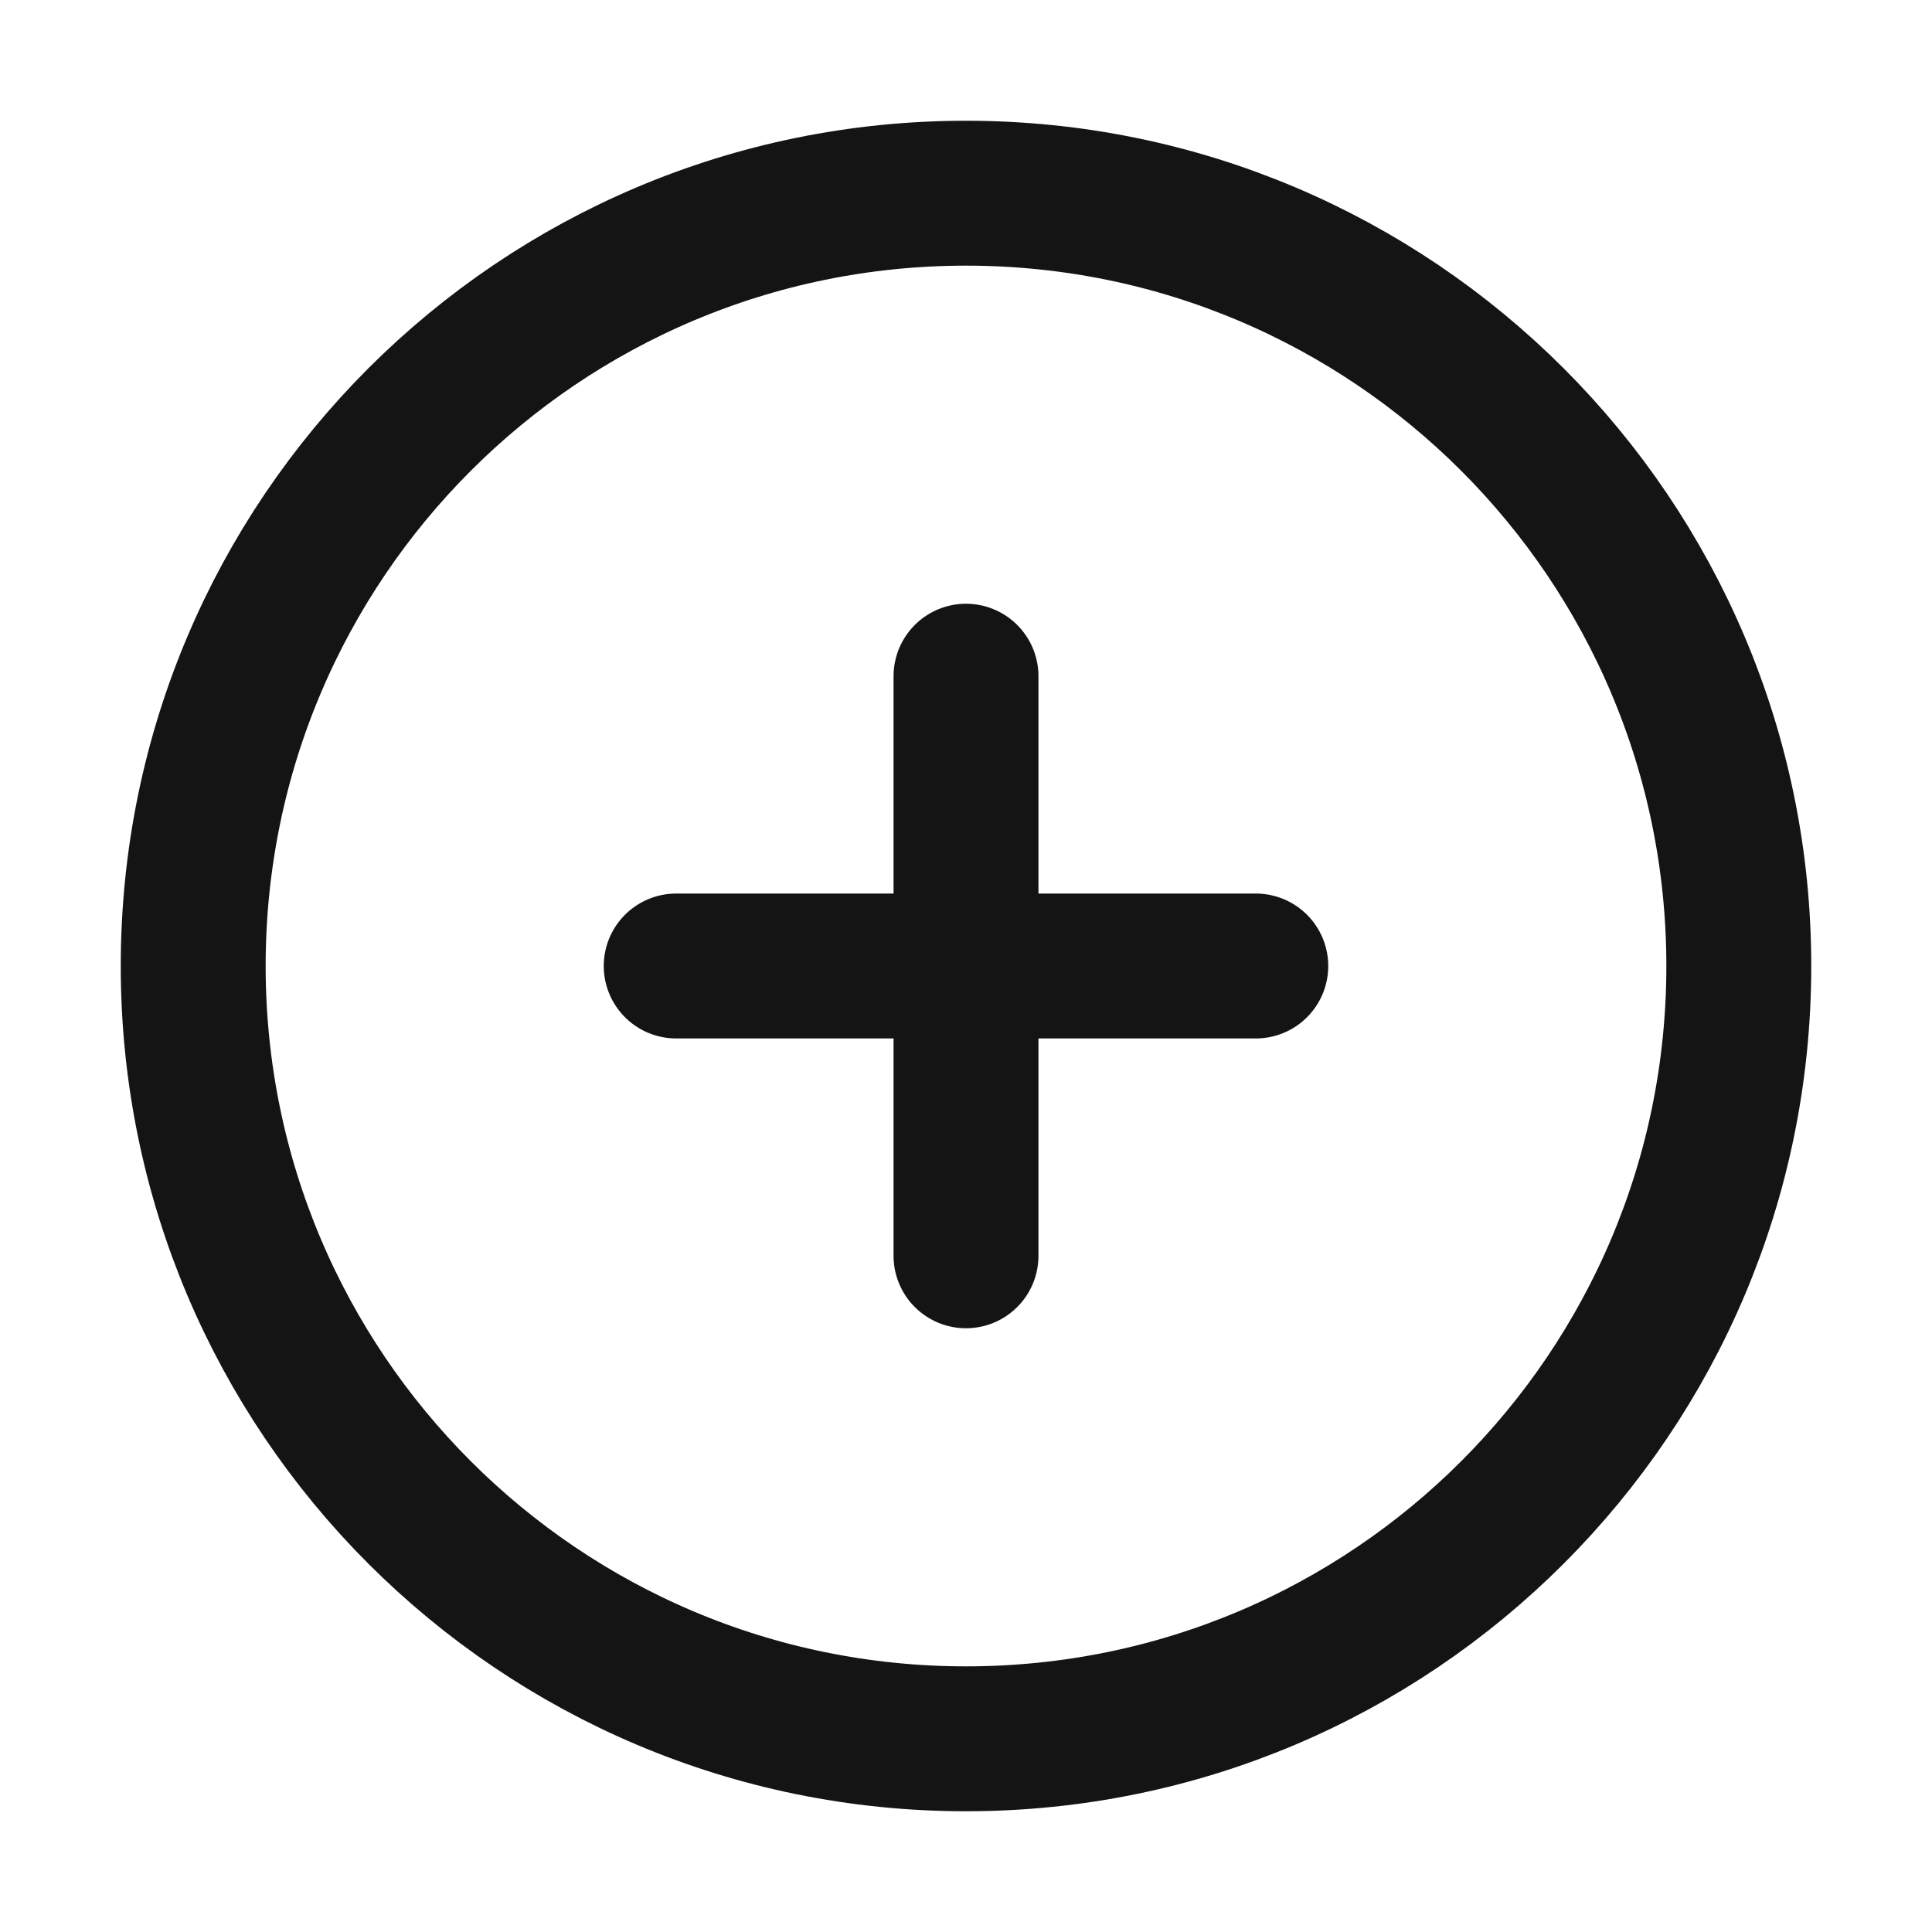 <svg width="20" height="20" viewBox="0 0 20 20" fill="none" xmlns="http://www.w3.org/2000/svg">
<path d="M10 18C14.418 18 18 14.418 18 10C18 5.582 14.418 2 10 2C5.582 2 2 5.582 2 10C2 14.418 5.582 18 10 18Z" stroke="url(#paint0_linear_128_919)" stroke-width="1.5" stroke-linecap="round" stroke-linejoin="round"/>
<path d="M10 7V13" stroke="url(#paint1_linear_128_919)" stroke-width="1.5" stroke-linecap="round" stroke-linejoin="round"/>
<path d="M7 10H13" stroke="url(#paint2_linear_128_919)" stroke-width="1.5" stroke-linecap="round" stroke-linejoin="round"/>
<defs>
<linearGradient id="paint0_linear_128_919" x1="18" y1="18" x2="1.739" y2="17.731" gradientUnits="userSpaceOnUse">
<stop stop-color="#141414"/>
<stop offset="1" stop-color="#141414"/>
</linearGradient>
<linearGradient id="paint1_linear_128_919" x1="11" y1="13" x2="9.983" y2="12.997" gradientUnits="userSpaceOnUse">
<stop stop-color="#141414"/>
<stop offset="1" stop-color="#141414"/>
</linearGradient>
<linearGradient id="paint2_linear_128_919" x1="13" y1="11" x2="6.96" y2="10.4" gradientUnits="userSpaceOnUse">
<stop stop-color="#141414"/>
<stop offset="1" stop-color="#141414"/>
</linearGradient>
</defs>
</svg>
